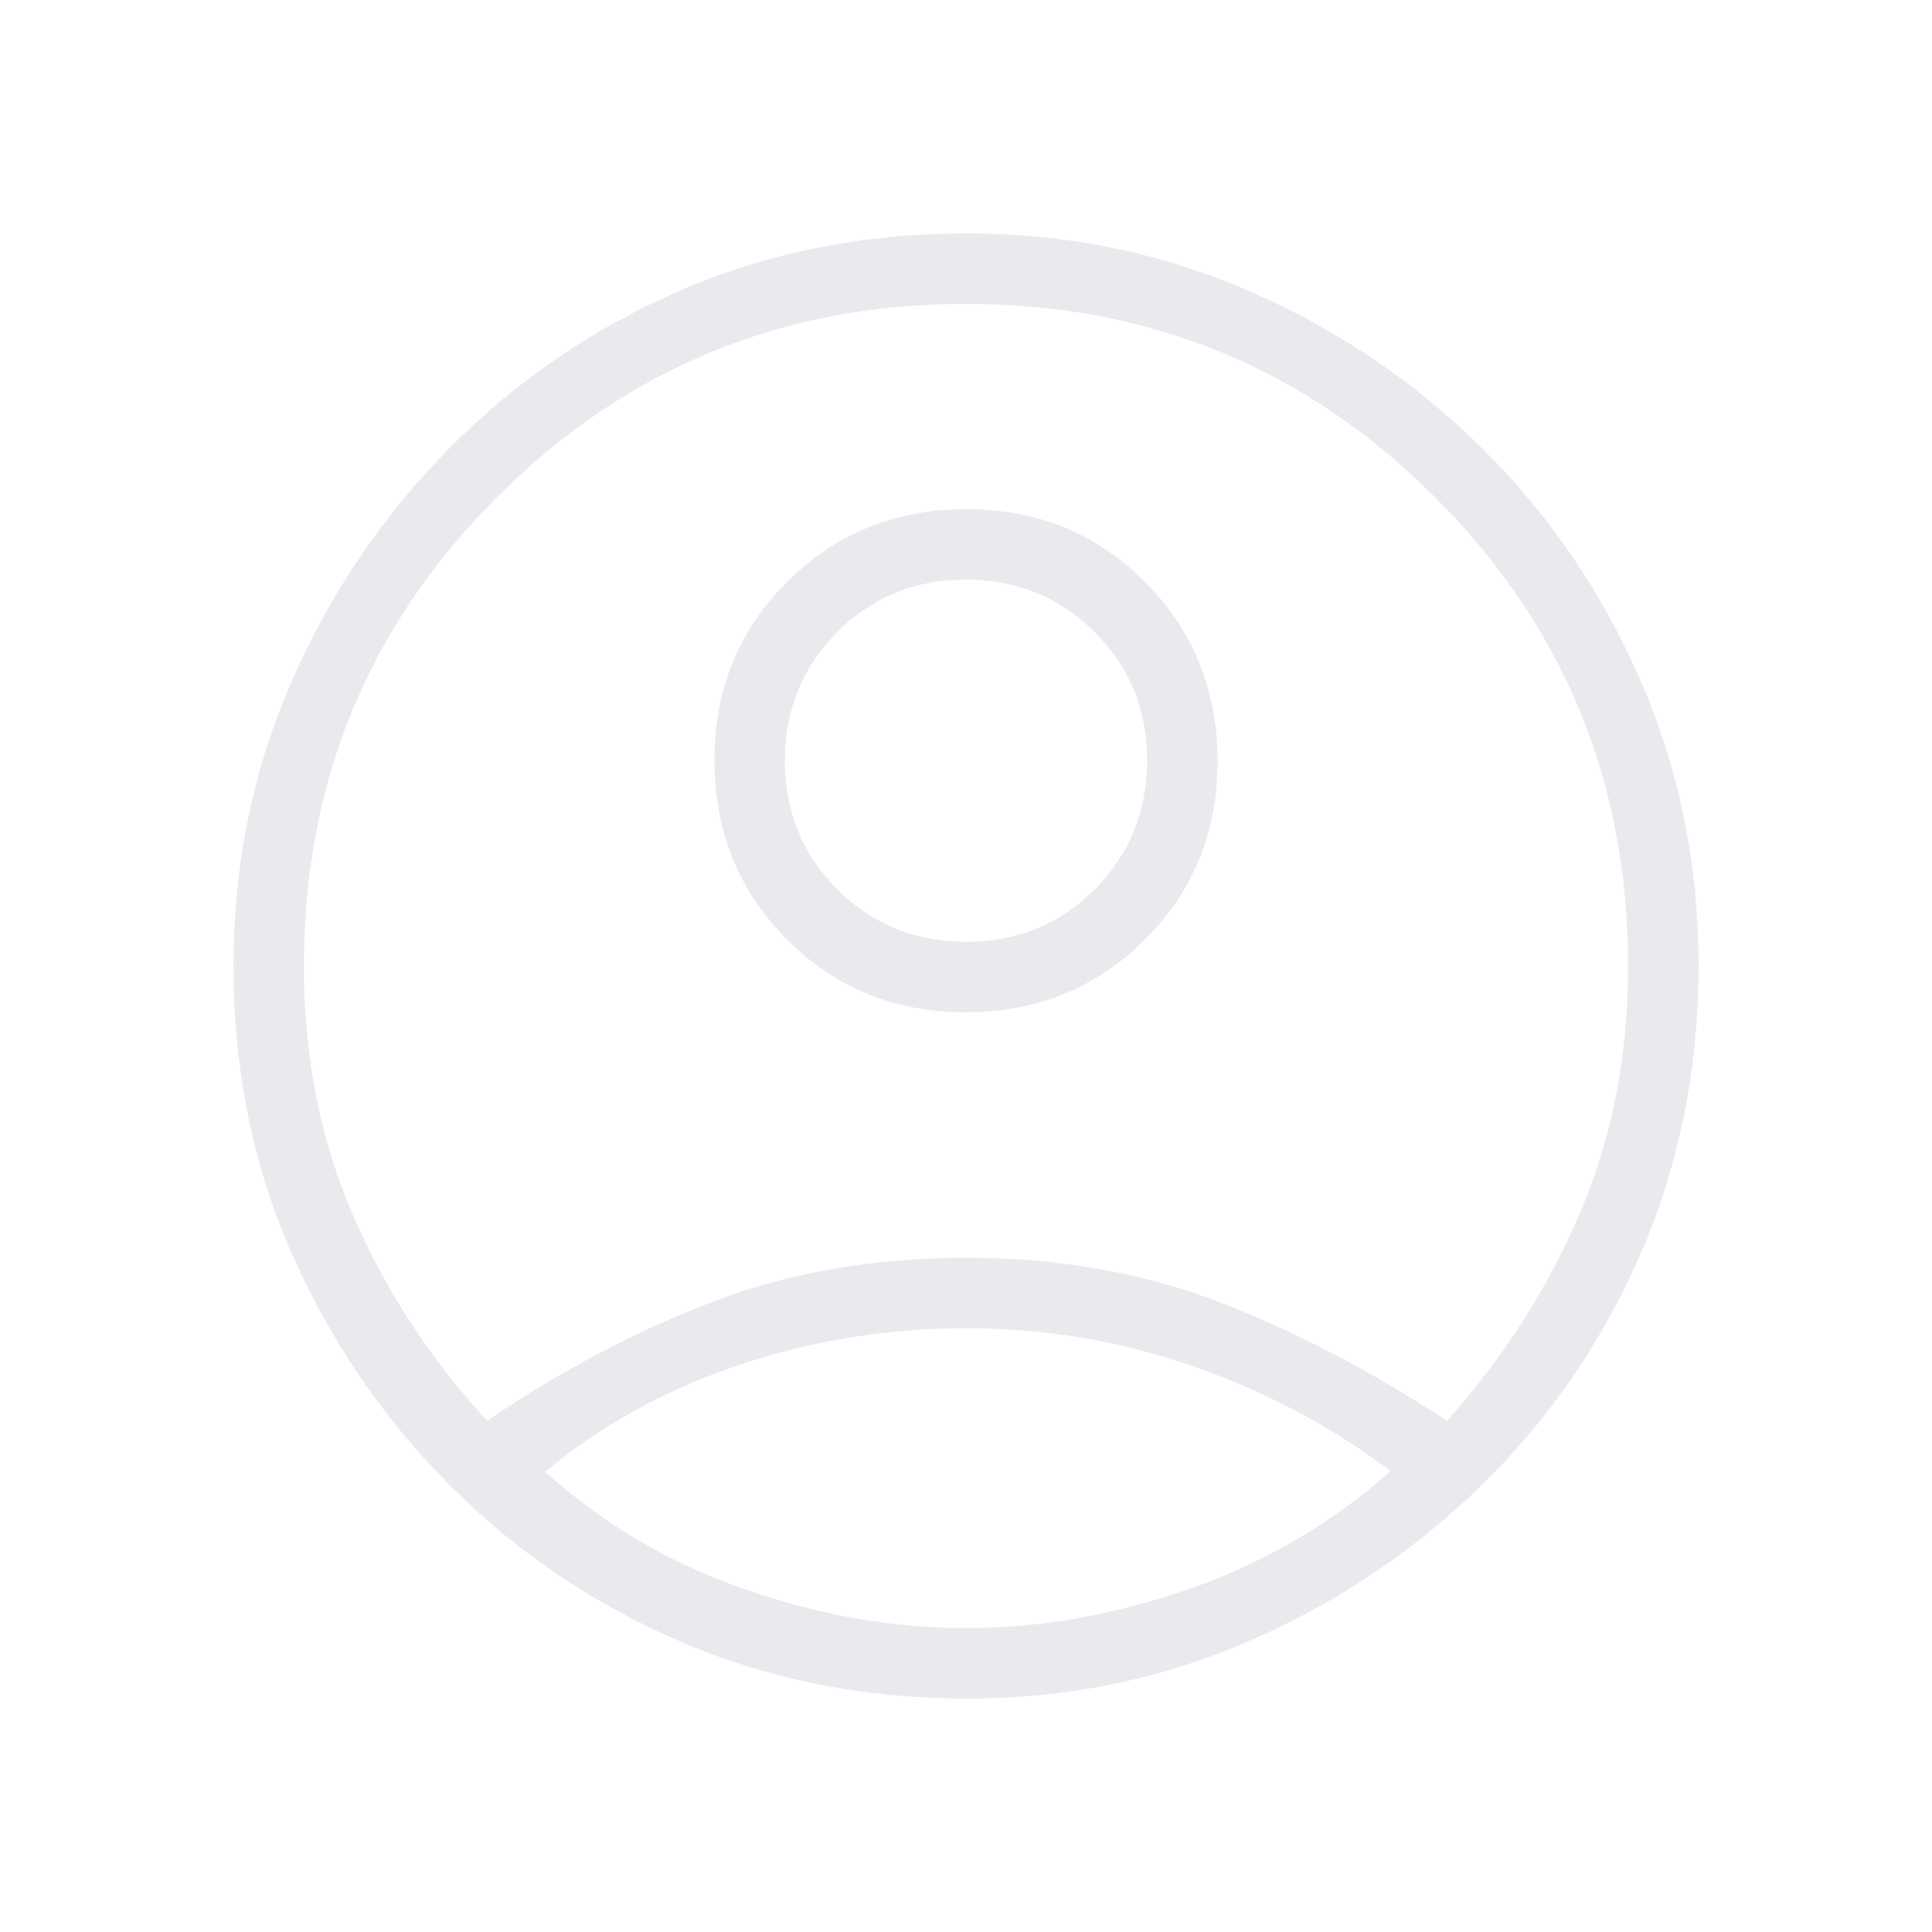 <svg xmlns="http://www.w3.org/2000/svg" height="24px" viewBox="0 -960 960 960" width="24px" fill="#e8eaed"><path d="M242-254q56-38 113.05-59.5 57.04-21.5 125-21.5 67.95 0 124.45 21.5T719-254q42-47 66-103.09 24-56.08 24-122.91 0-137-96-233t-233-96q-137 0-233 96t-96 233q0 66.83 24 122.91Q199-301 242-254Zm237.77-203Q427-457 391-493.23q-36-36.22-36-89Q355-635 391.23-671q36.22-36 89-36Q533-707 569-670.77q36 36.22 36 89Q605-529 568.77-493q-36.22 36-89 36Zm.7 341q-76.47 0-142.22-28.26-65.75-28.27-115.5-78.5Q173-273 144.5-338.27q-28.5-65.26-28.5-142 0-74.73 28.71-140.64 28.71-65.92 78.47-116.24 49.75-50.32 115.05-78.59Q403.53-844 480.27-844q74.73 0 140.64 28.71 65.92 28.71 116 78.5Q787-687 815.5-621.05 844-555.1 844-480.47q0 76.47-28.26 142.22-28.27 65.75-78.59 115.29-50.32 49.54-116.19 78.25Q555.1-116 480.47-116Zm-.47-35q55 0 111-19.5T691-229q-43.59-32.97-97.79-51.98Q539-300 480-300q-59 0-113.5 18.5T271-228.7q42 38.31 98 58Q425-151 480-151Zm.14-341Q518-492 544-518.14t26-64Q570-620 543.86-646t-64-26Q442-672 416-645.86t-26 64Q390-544 416.14-518t64 26Zm-.14-90Zm0 356Z"/></svg>